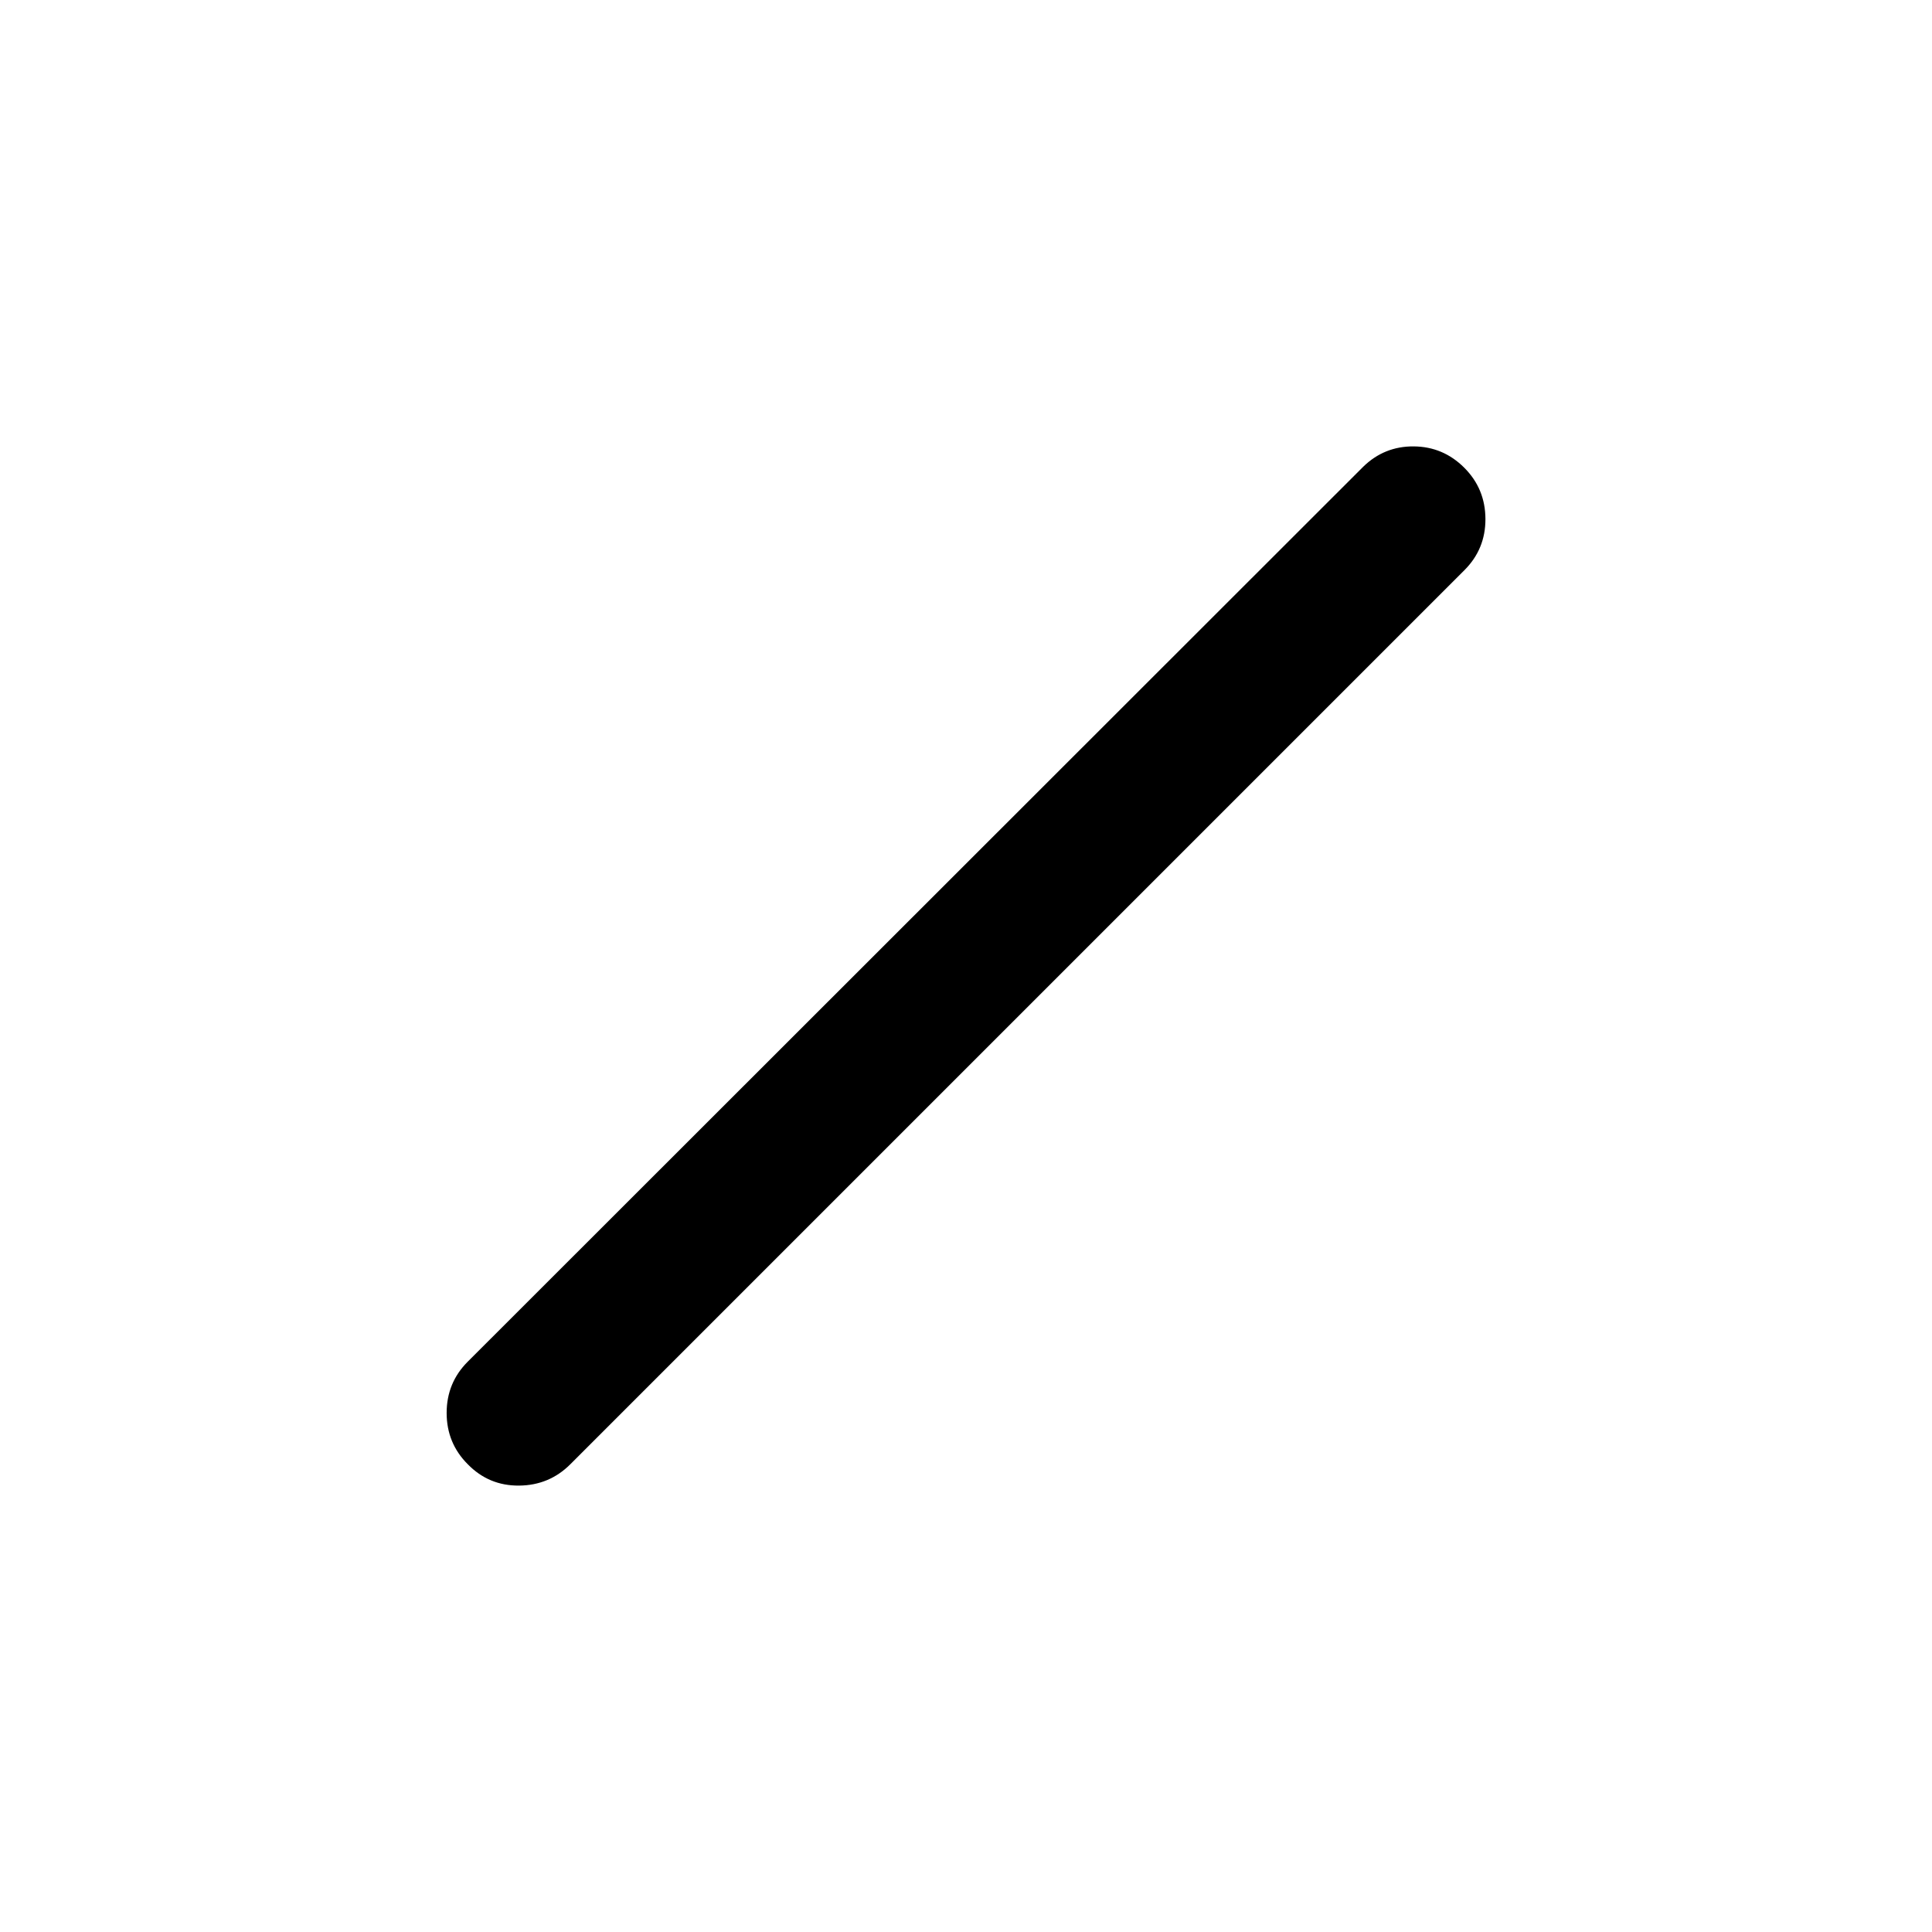 <svg xmlns="http://www.w3.org/2000/svg" height="40" viewBox="0 96 960 960" width="40"><path d="M232.41 823.559q-10.474-10.482-10.474-25.476 0-14.993 10.474-25.468L677.385 327.91q10.474-10.218 25.102-10.096 14.628.122 25.103 10.596 10.474 10.475 10.513 25.487.038 15.013-10.513 25.488L283.385 823.59q-10.475 10.474-25.488 10.596-15.012.122-25.487-10.627Z"/></svg>